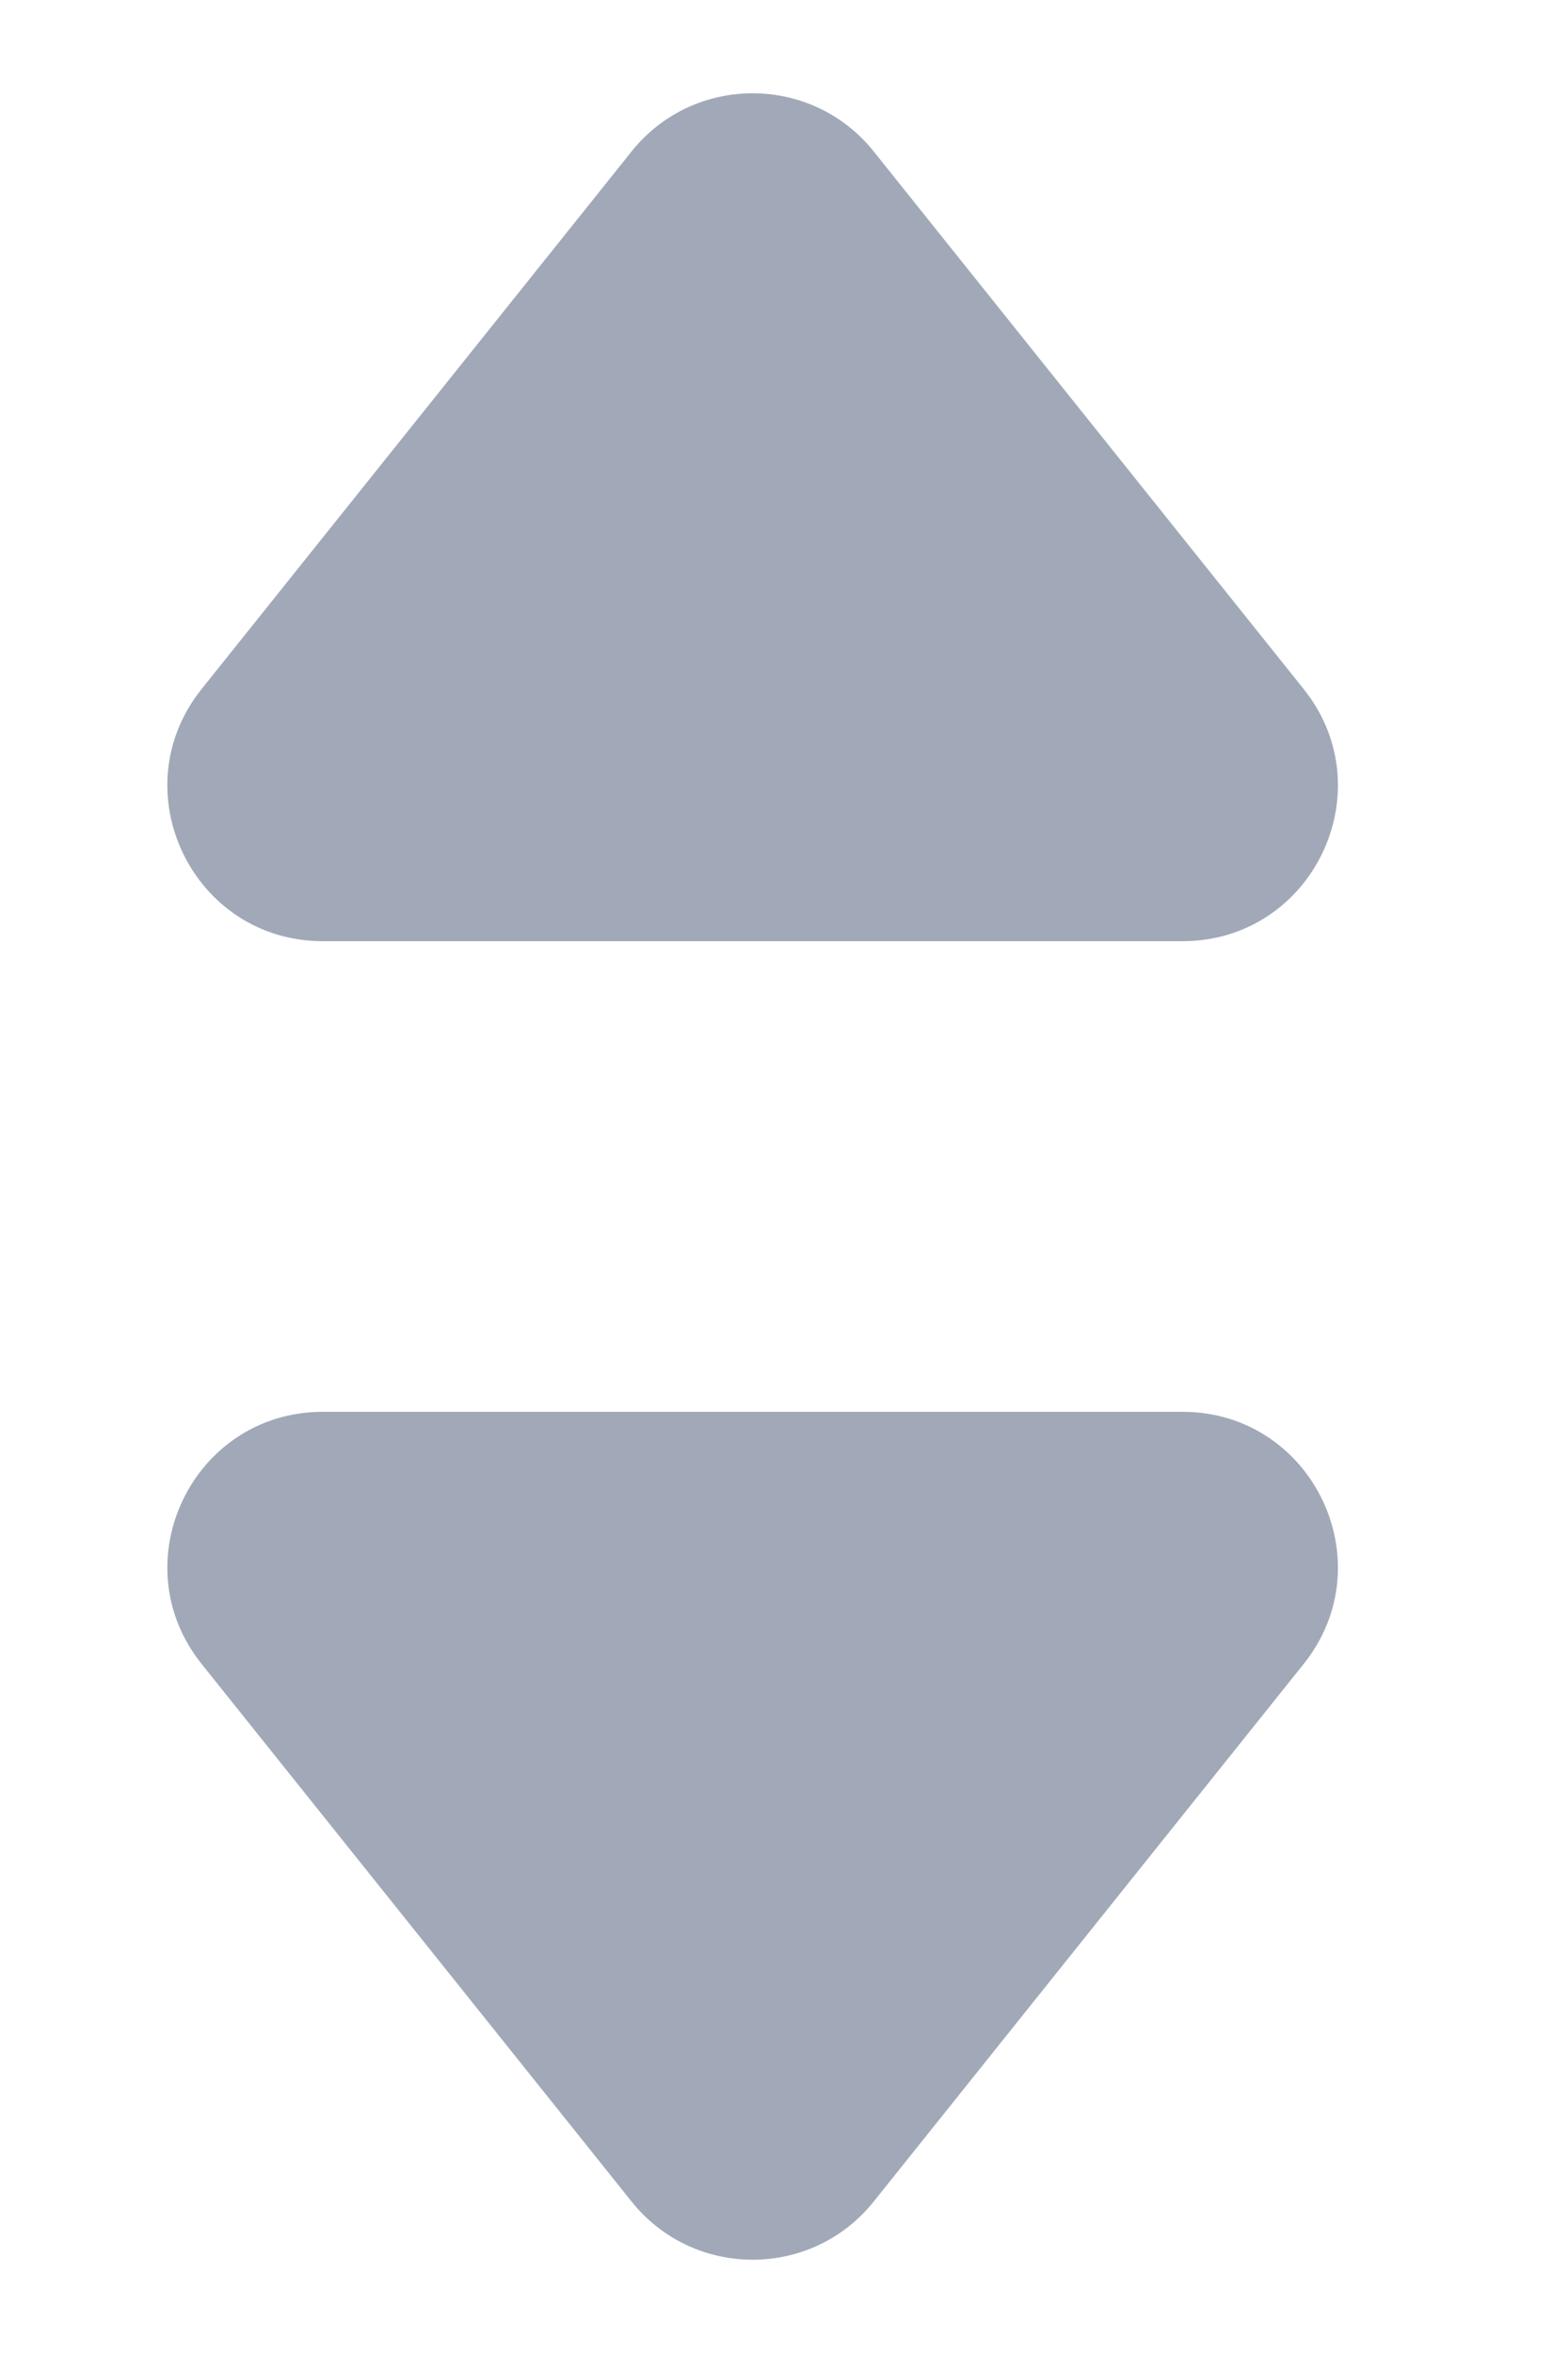 <svg width="12" height="18" viewBox="0 0 12 18" fill="none" xmlns="http://www.w3.org/2000/svg">
    <path d="M6.687 16.841C6.212 17.435 5.308 17.435 4.833 16.841L1.543 12.729C0.921 11.952 1.475 10.8 2.471 10.8H9.049C10.045 10.8 10.599 11.952 9.977 12.729L6.687 16.841Z" fill="#A1A9B8"/>
    <path d="M6.687 1.159C6.212 0.565 5.308 0.565 4.833 1.159L1.543 5.271C0.921 6.048 1.475 7.2 2.471 7.2H9.049C10.045 7.2 10.599 6.048 9.977 5.271L6.687 1.159Z" fill="#A1A9B8"/>
</svg>
